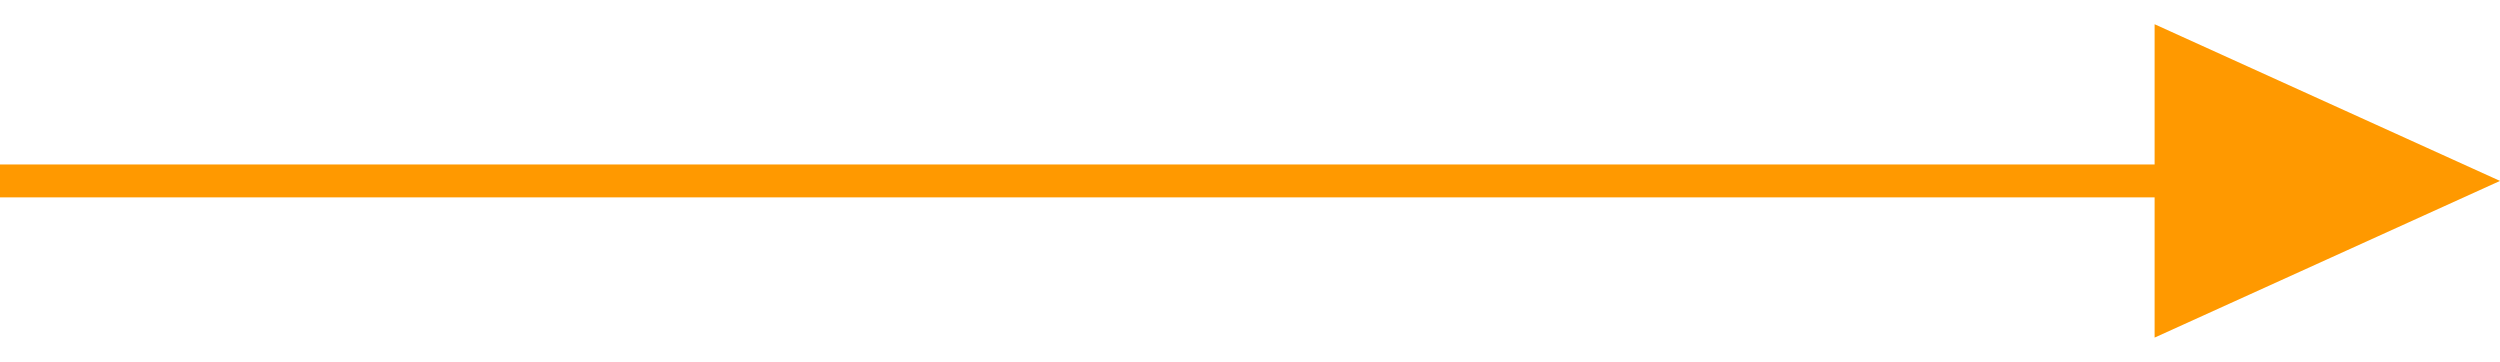 <svg width="76" height="11" viewBox="0 0 76 11" fill="none" xmlns="http://www.w3.org/2000/svg">
<line y1="5.5" x2="73" y2="5.5" stroke="#FF9900"/>
<path d="M76 5.5L65.5 10.263V0.737L76 5.5Z" fill="#FF9900"/>
</svg>
